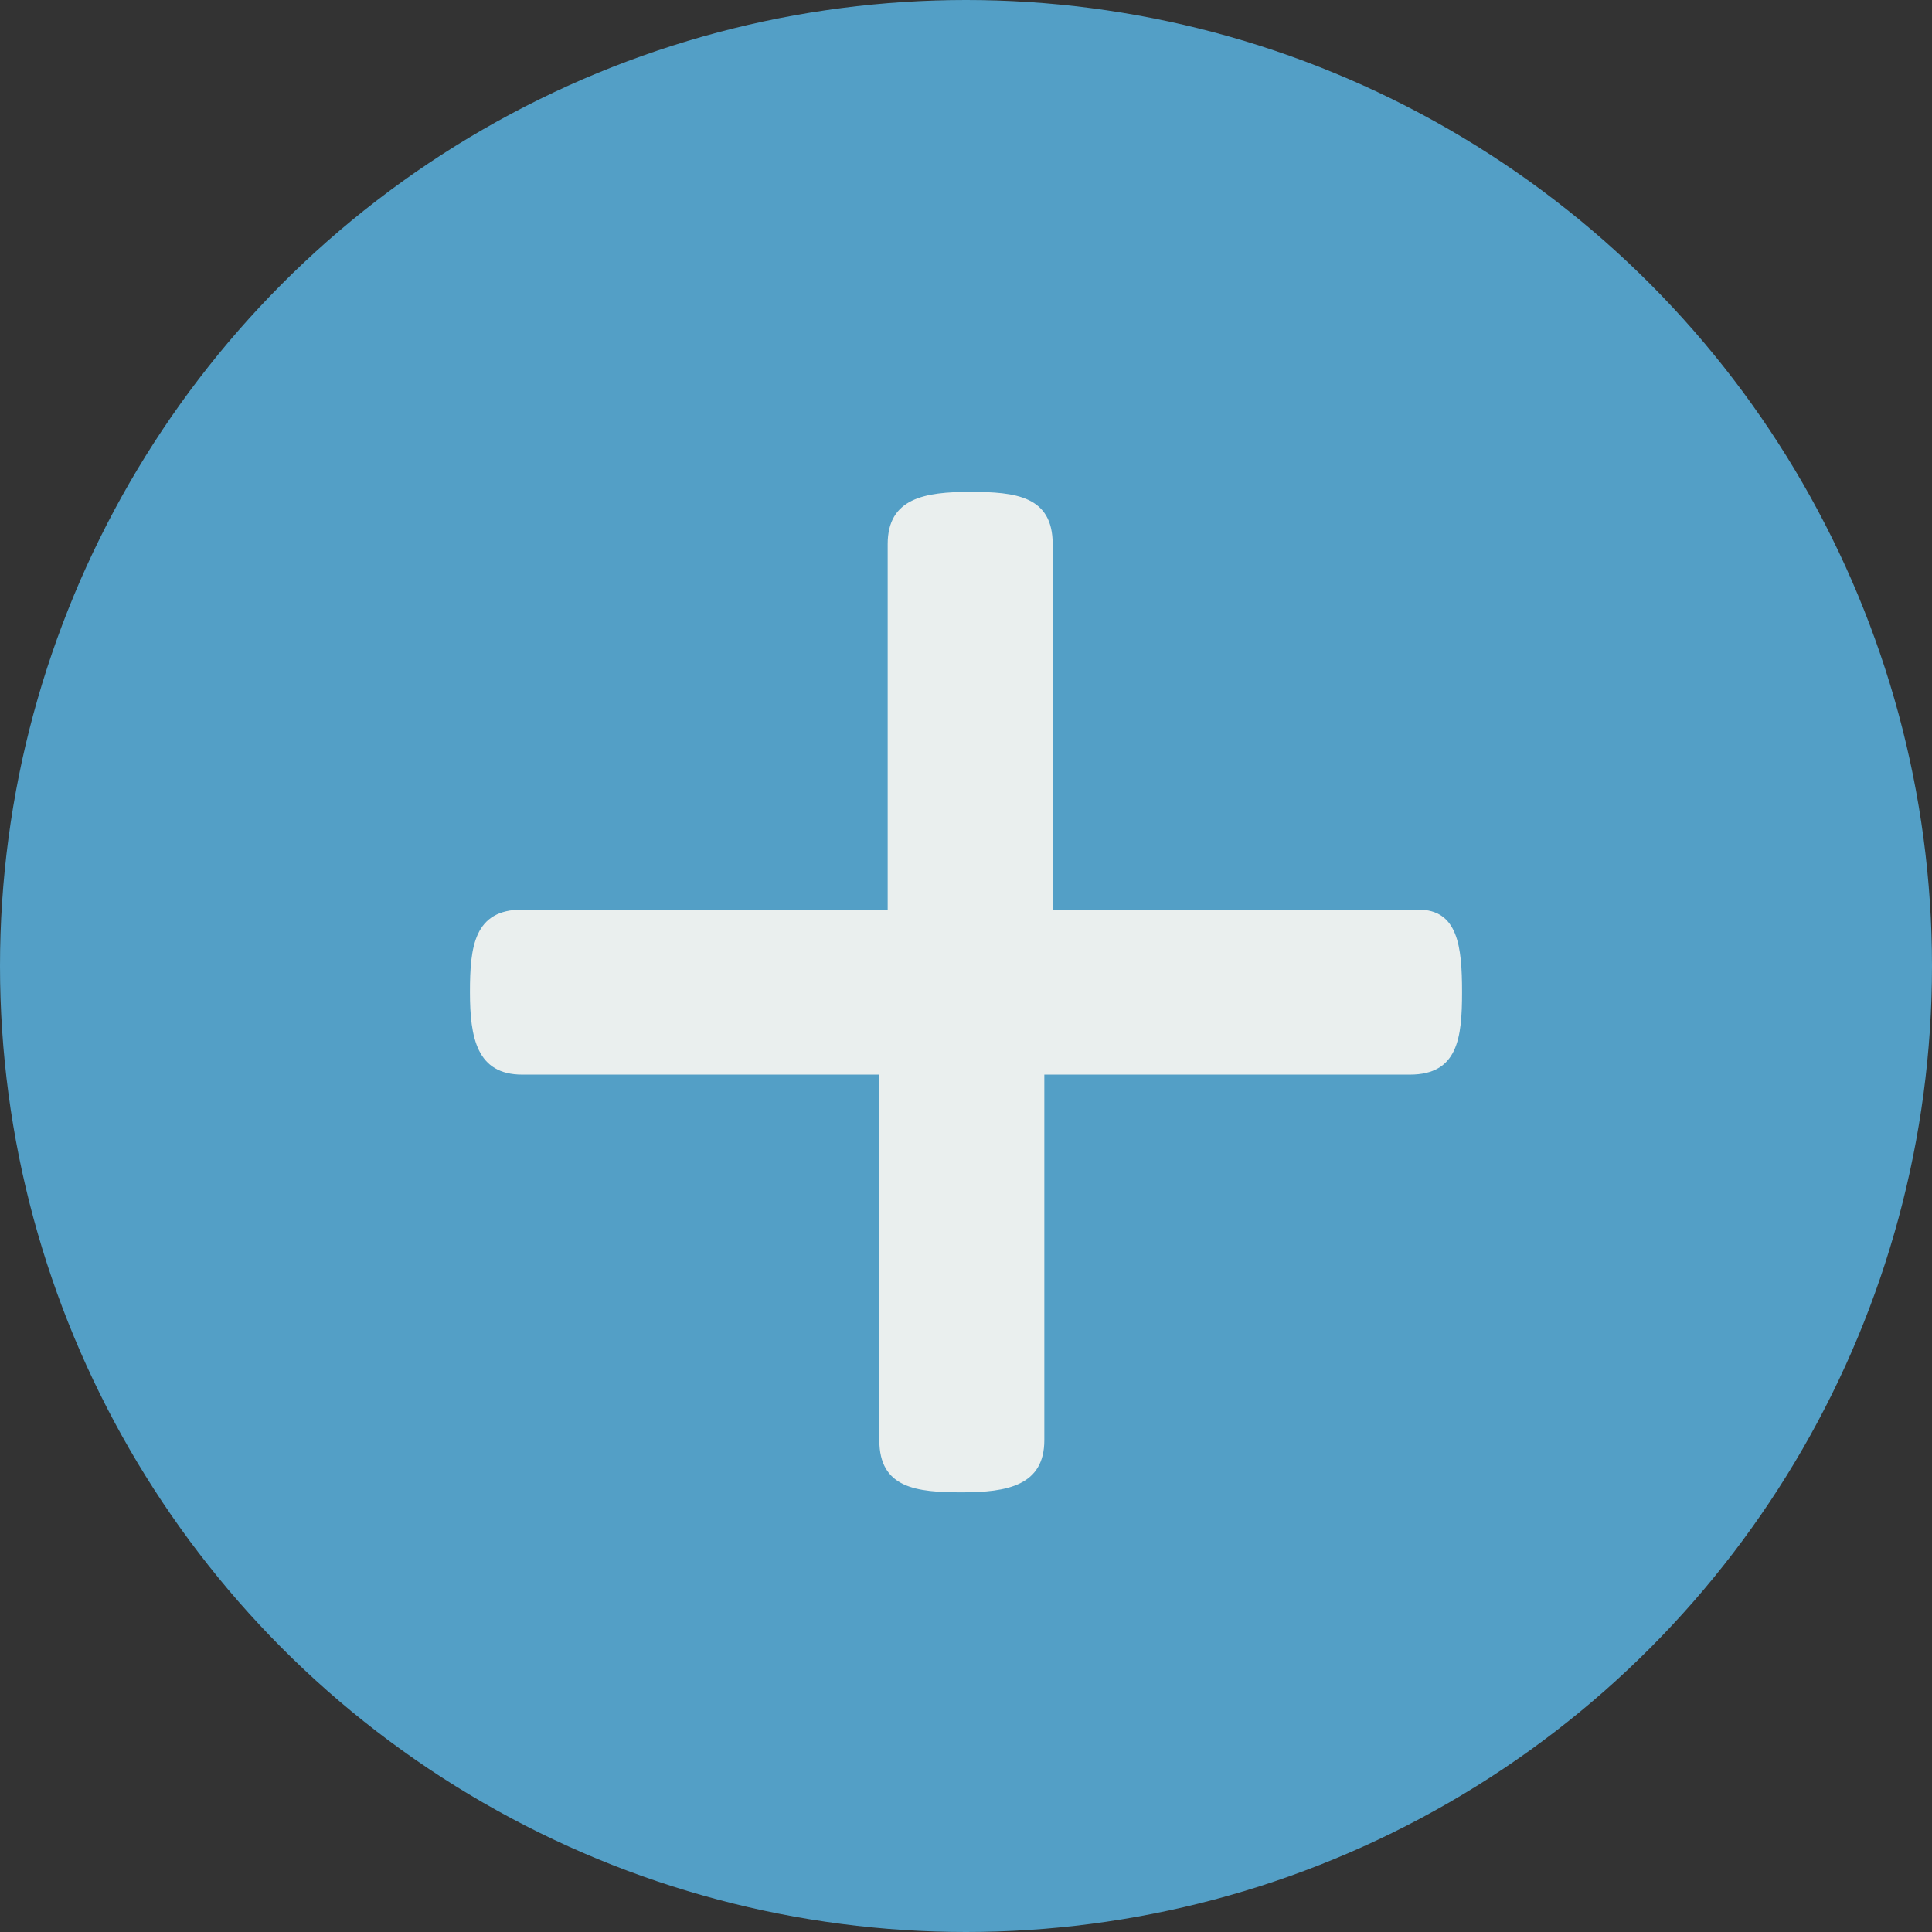 <svg xmlns="http://www.w3.org/2000/svg" viewBox="0 0 37 37"><rect x="0" y="0" width="37" height="37" fill="#333333" stroke="none"/><defs><style>.cls-1{fill:#539fc6;}.cls-2{fill:#eaefee;}</style></defs><title>add</title><g id="Layer_2" data-name="Layer 2"><g id="Layer_1-2" data-name="Layer 1"><circle class="cls-1" cx="18.5" cy="18.5" r="18.5"/><path class="cls-2" d="M28,19c0,.88-.08,1.58-1,1.58h-7v7c0,.87-.71,1-1.58,1s-1.58-.08-1.58-1v-7H10c-.87,0-1-.71-1-1.58s.08-1.58,1-1.58h7v-7c0-.88.71-1,1.58-1s1.58.08,1.58,1v7h7C27.92,17.42,28,18.12,28,19Z"/></g></g></svg>